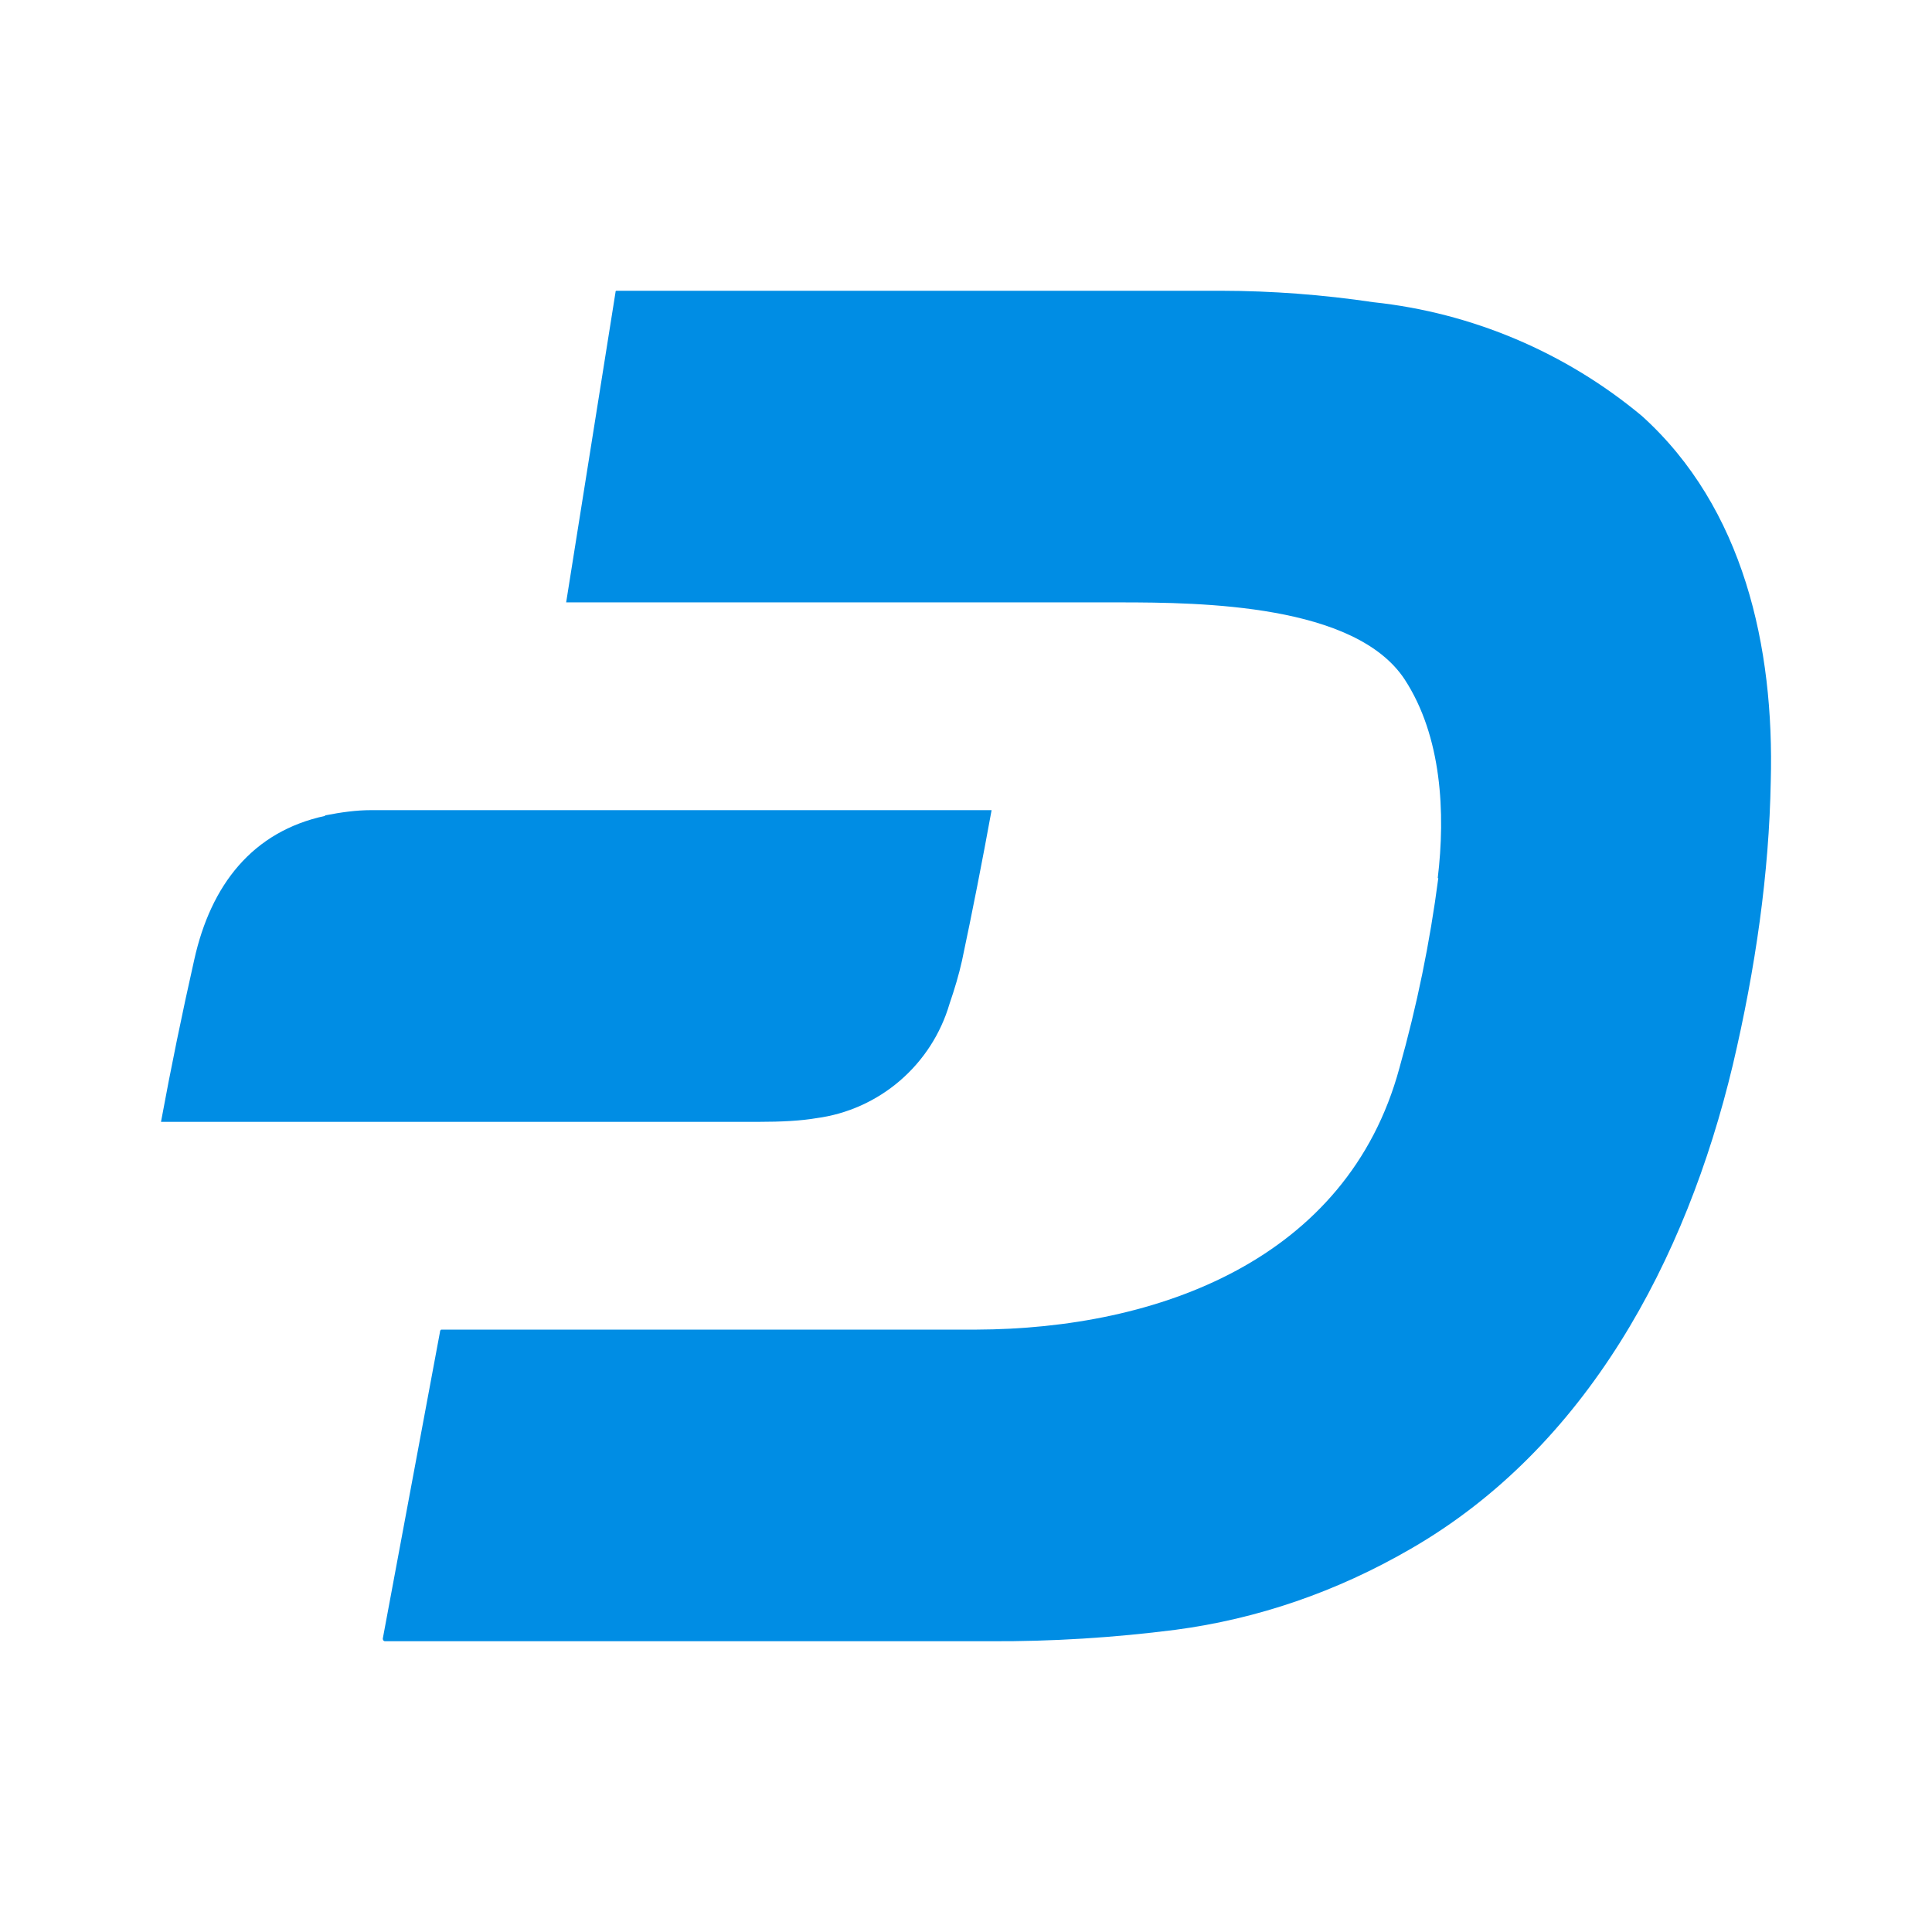 <svg width="24" height="24" viewBox="0 0 24 24" fill="none" xmlns="http://www.w3.org/2000/svg">
<path d="M17.867 10.909C17.763 11.707 17.601 12.497 17.383 13.271C16.738 15.646 14.389 16.51 12.124 16.517H5.484C5.471 16.517 5.465 16.536 5.465 16.549L4.755 20.356C4.755 20.375 4.768 20.388 4.781 20.388H12.298C13.068 20.392 13.838 20.344 14.602 20.246C15.621 20.111 16.602 19.775 17.525 19.24C19.706 17.982 20.945 15.659 21.525 13.232C21.809 12.026 21.977 10.845 21.997 9.703C22.042 8.038 21.661 6.309 20.396 5.167C19.448 4.377 18.287 3.885 17.06 3.754C16.434 3.661 15.802 3.613 15.17 3.612H7.665C7.652 3.612 7.646 3.612 7.646 3.631L7.033 7.483H13.905C14.944 7.483 16.834 7.509 17.448 8.438C17.912 9.148 17.957 10.103 17.86 10.909H17.867ZM4.039 10.135C3.136 10.329 2.619 10.993 2.413 11.922C2.262 12.591 2.124 13.262 2 13.936H9.42C9.711 13.936 9.95 13.923 10.143 13.89C10.526 13.839 10.886 13.677 11.179 13.425C11.472 13.173 11.686 12.842 11.795 12.471C11.859 12.284 11.911 12.11 11.95 11.935C12.082 11.313 12.204 10.69 12.318 10.064H4.607C4.426 10.064 4.239 10.09 4.039 10.129V10.135Z" fill="#008DE4"/>
</svg>
